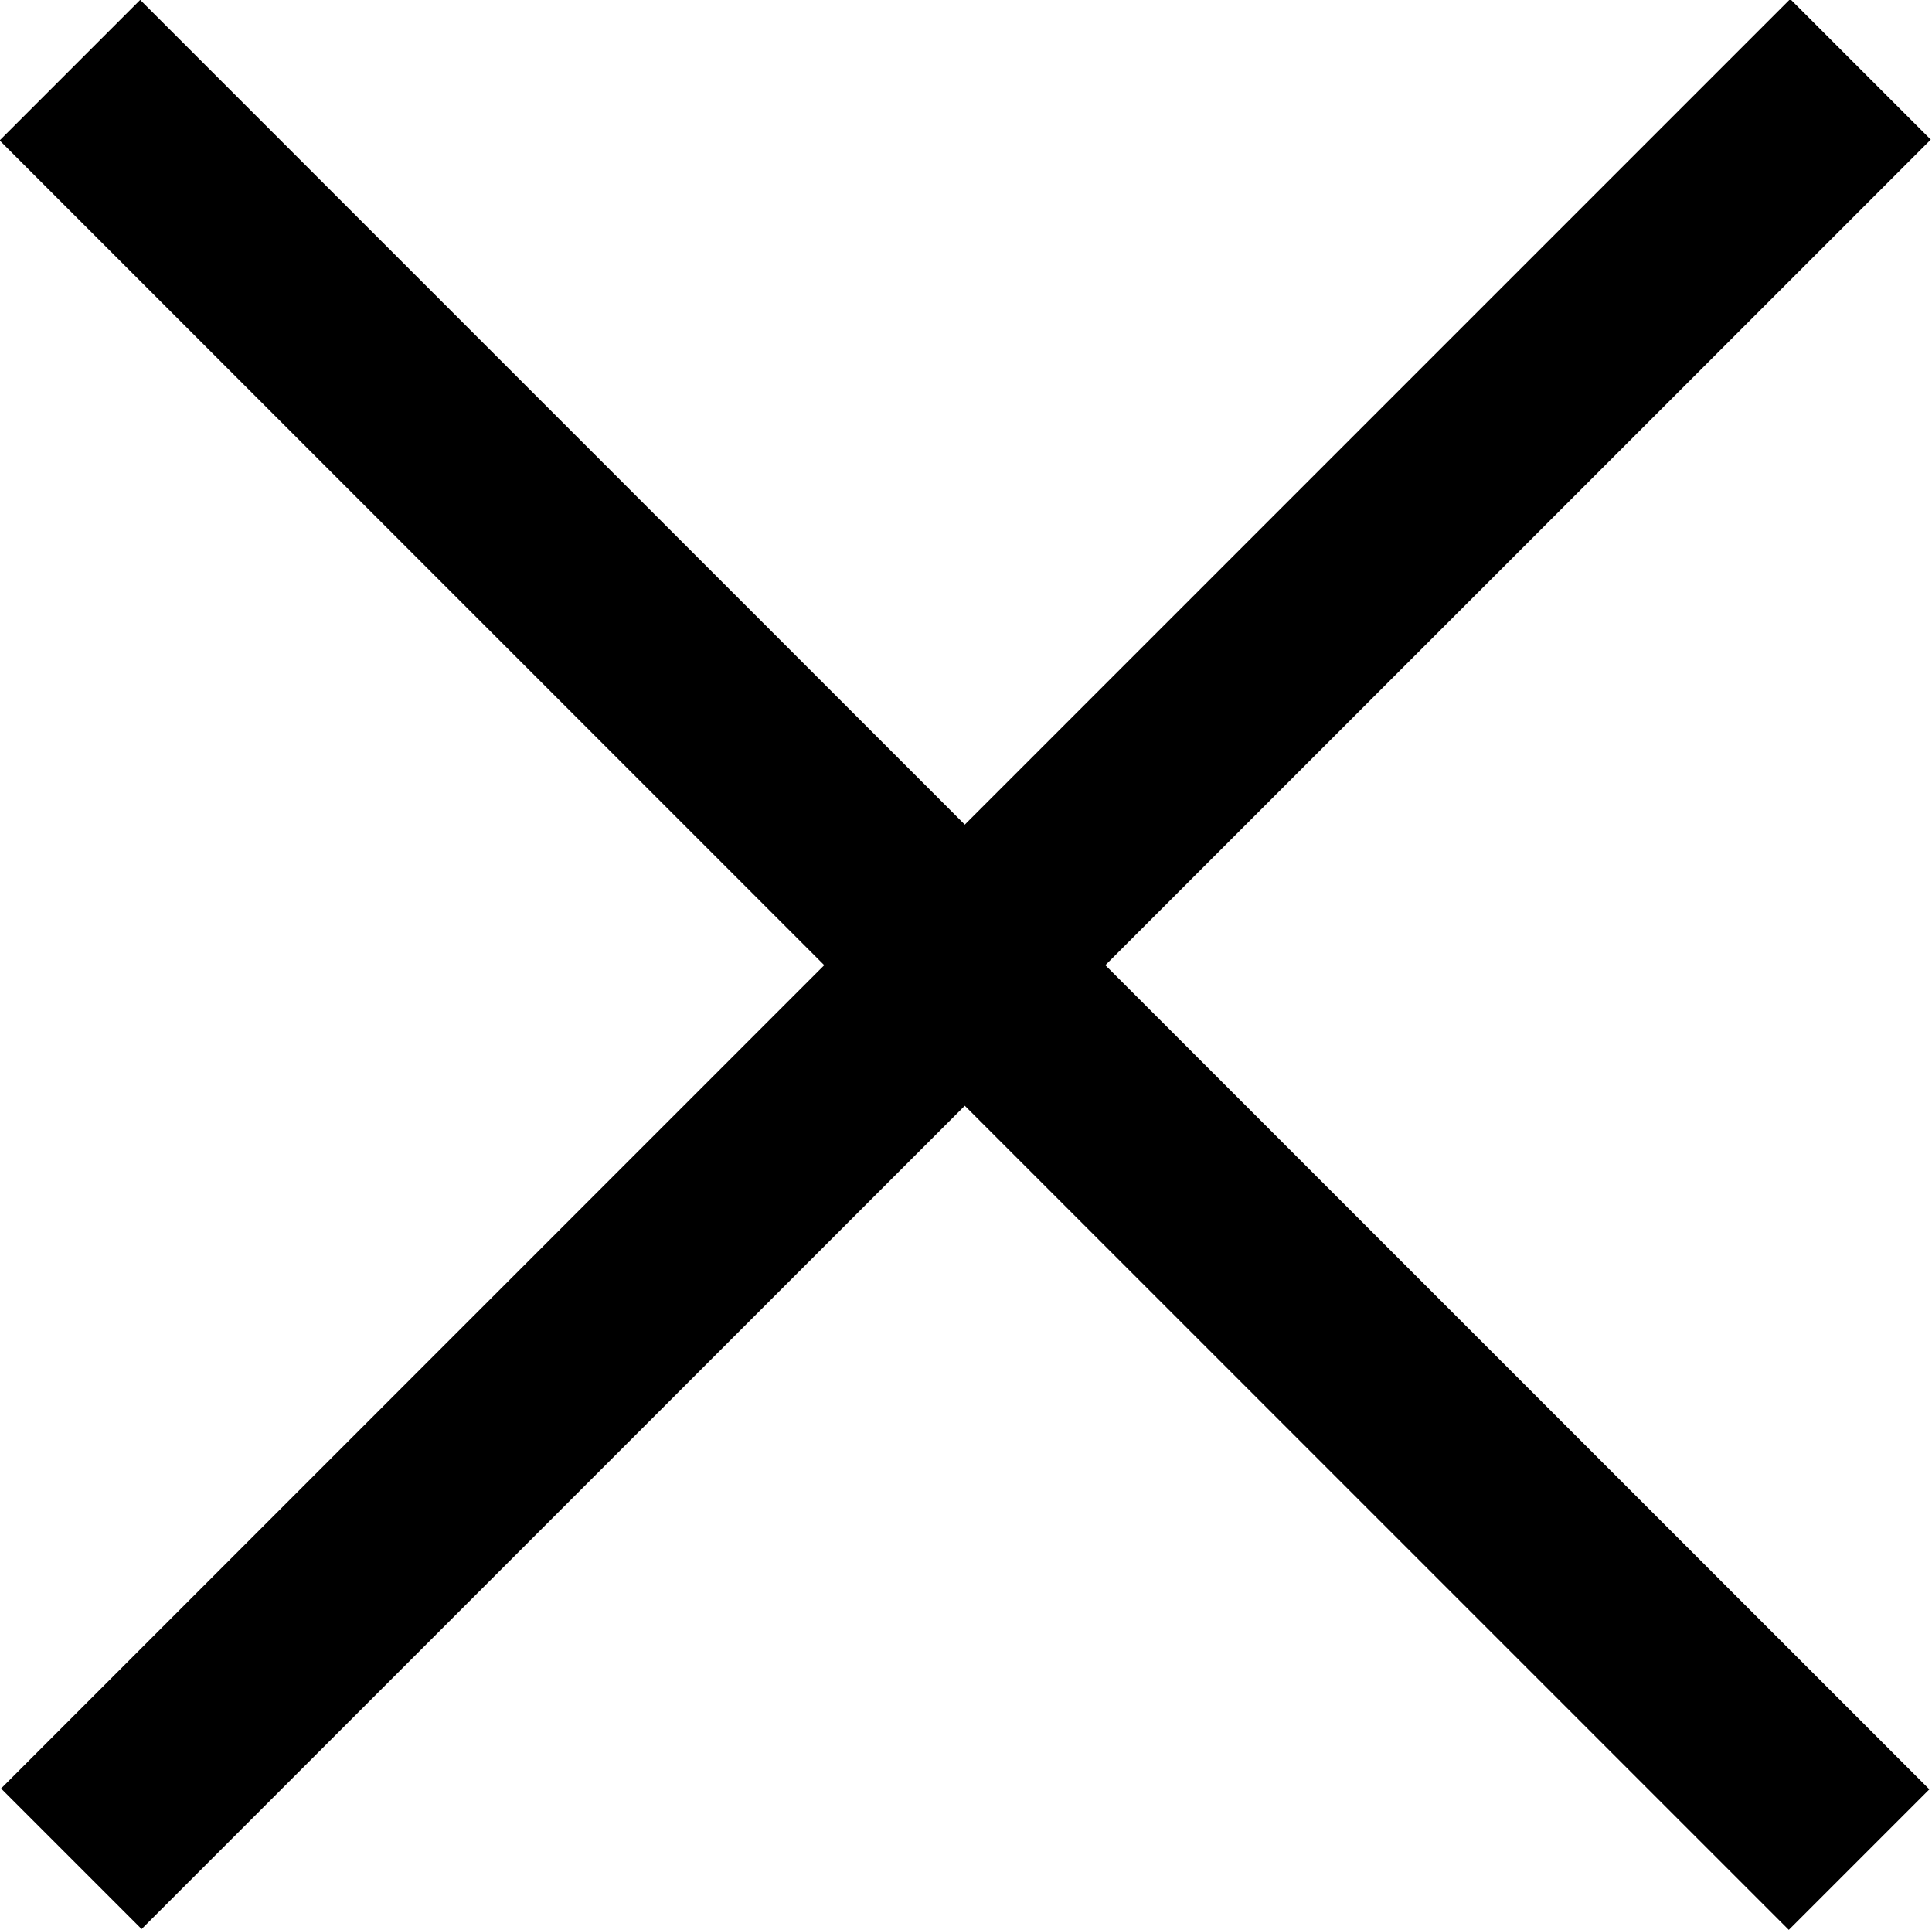 <svg id="Layer_1" data-name="Layer 1" xmlns="http://www.w3.org/2000/svg" viewBox="0 0 9.72 9.71"><rect x="-1.5" y="4.35" width="12.73" height="1" transform="translate(-2.01 4.86) rotate(-45)"/><rect x="4.35" y="-1.51" width="1" height="12.73" transform="translate(-2.01 4.85) rotate(-45)"/></svg>